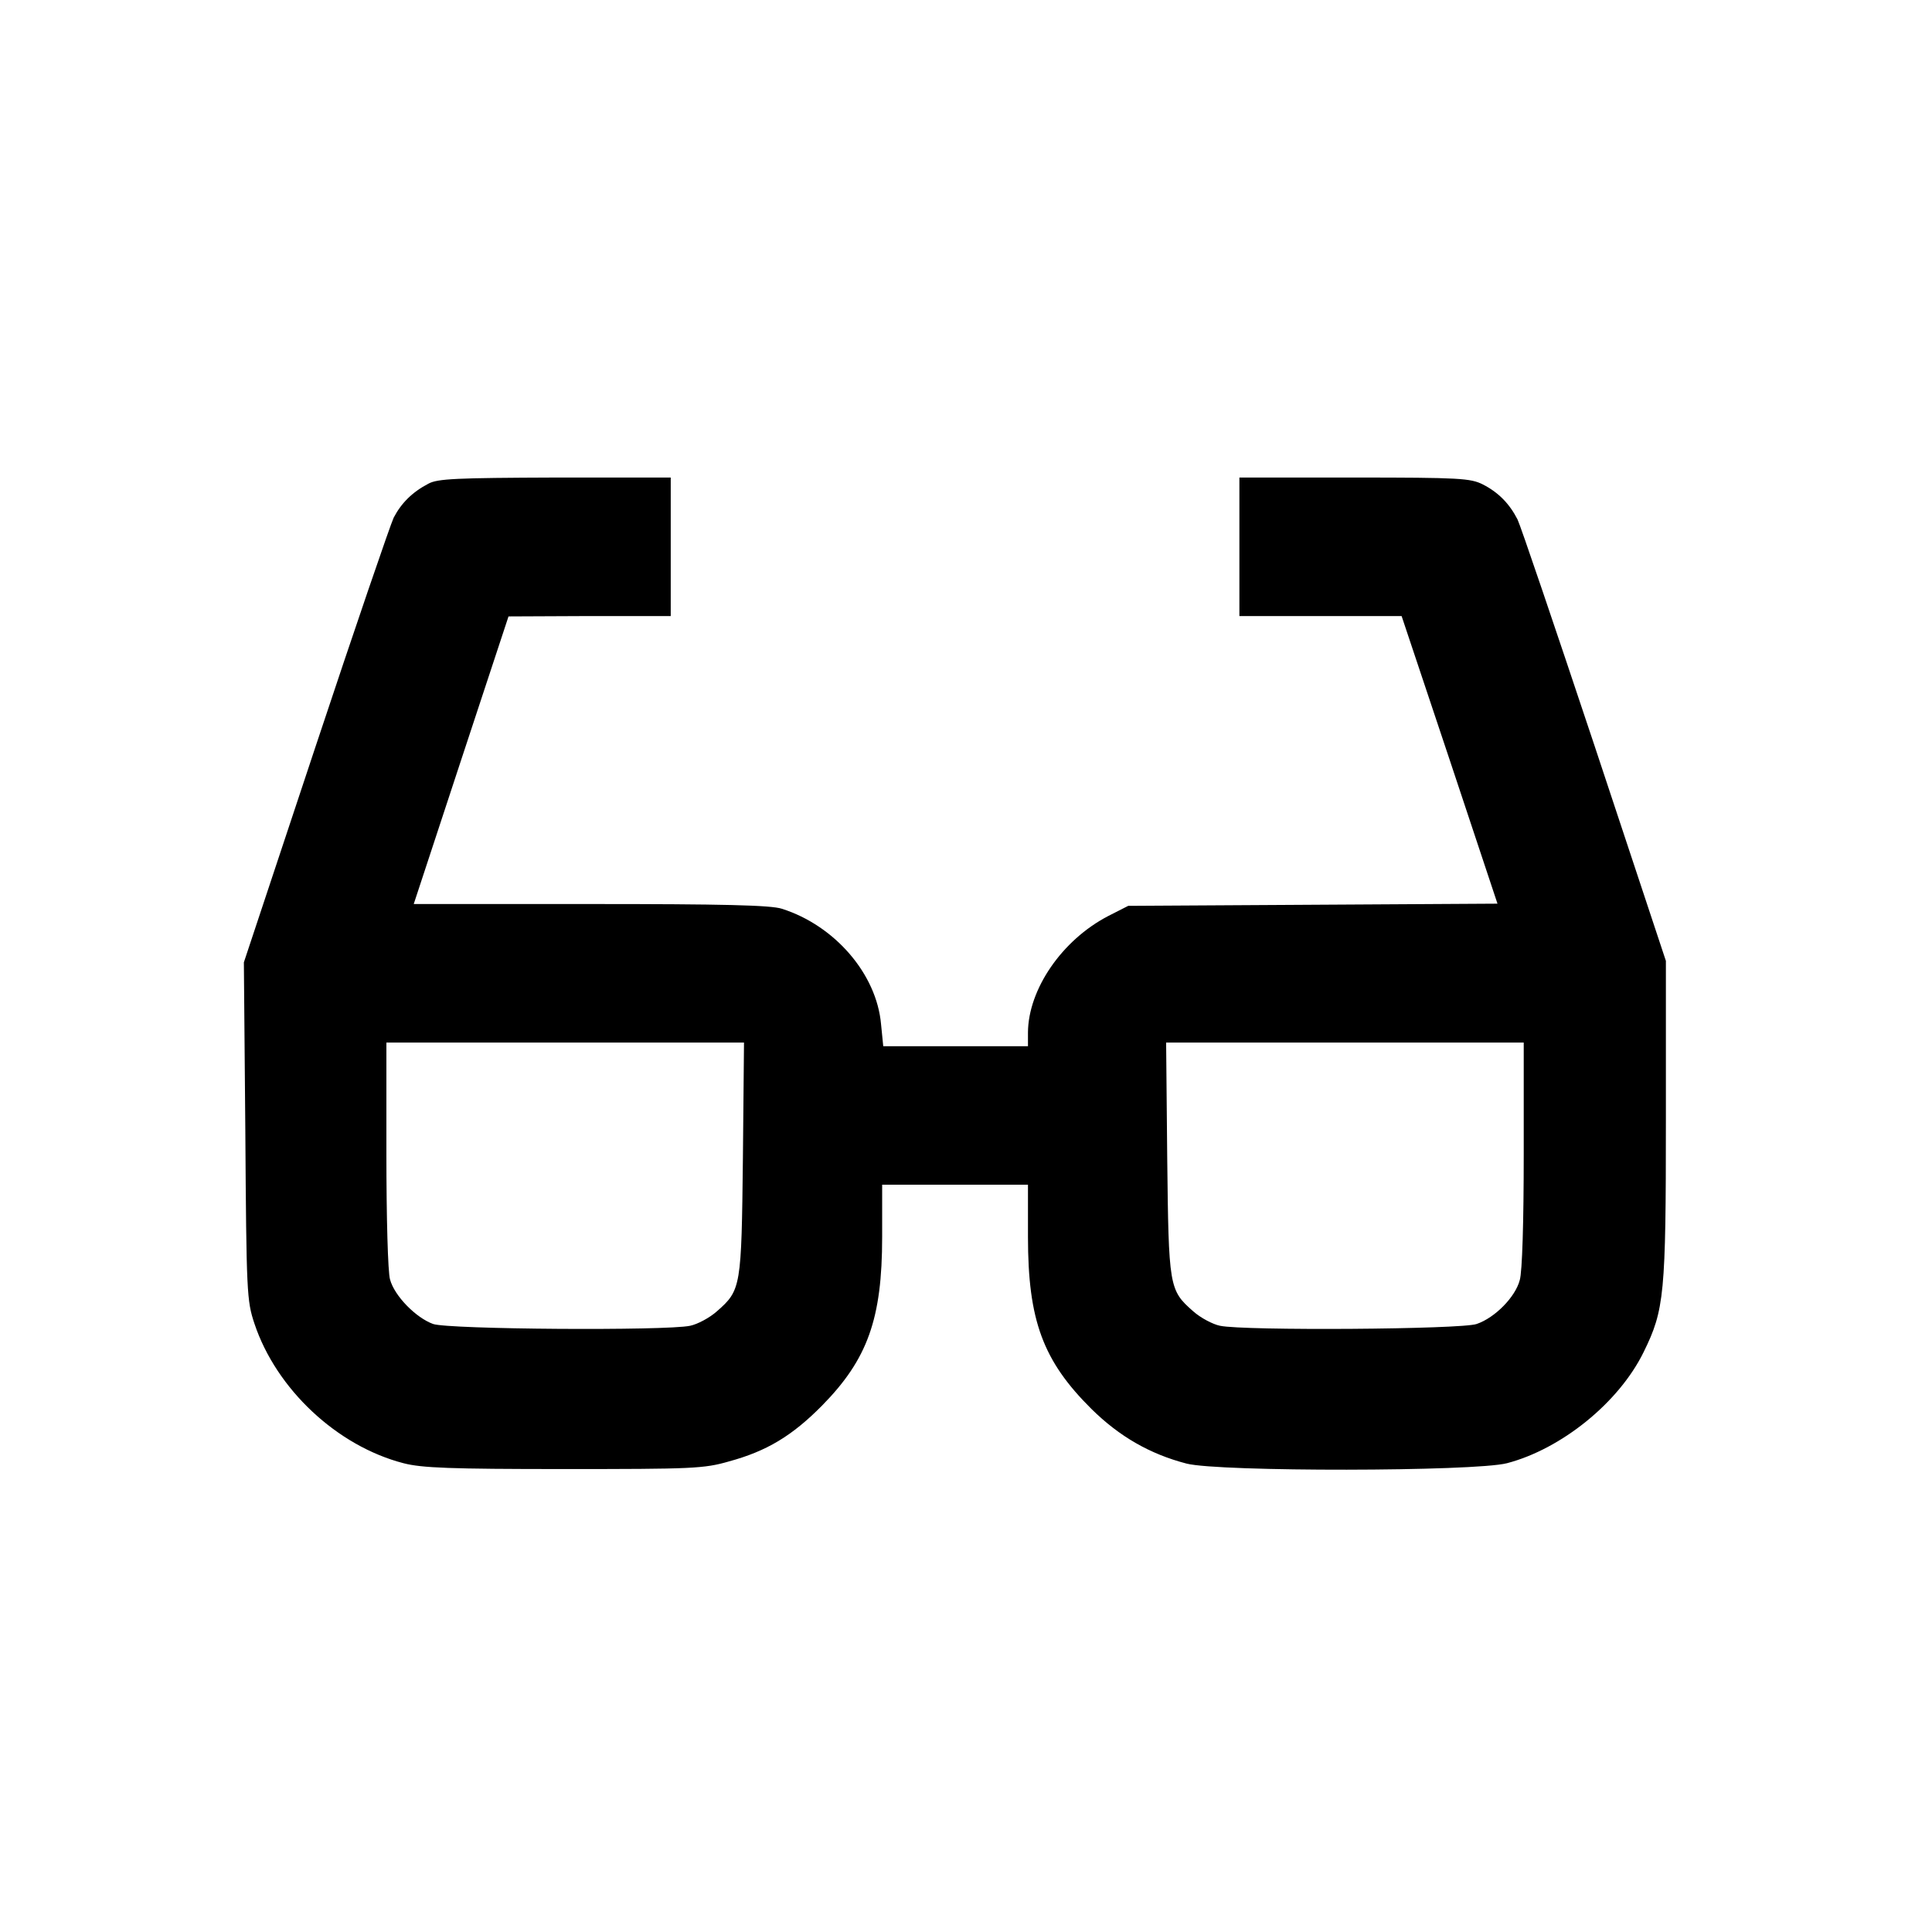 <?xml version="1.0" standalone="no"?>
<!DOCTYPE svg PUBLIC "-//W3C//DTD SVG 20010904//EN"
 "http://www.w3.org/TR/2001/REC-SVG-20010904/DTD/svg10.dtd">
<svg version="1.0" xmlns="http://www.w3.org/2000/svg"
 width="530pt" height="530pt" viewBox="0 0 530 530"
 preserveAspectRatio="xMidYMid meet">
<g transform="translate(0,530) scale(0.1,-0.1)"
fill="#000000" stroke="none">
<path d="M1175 3973 c-44 -23 -74 -53 -95 -93 -9 -19 -106 -302 -214 -627
l-197 -593 4 -462 c3 -445 4 -466 25 -529 60 -180 227 -336 409 -383 50 -13
128 -16 440 -16 352 0 384 1 453 21 103 28 173 70 255 153 125 127 165 238
165 463 l0 143 200 0 200 0 0 -143 c0 -229 41 -340 174 -472 77 -76 161 -124
261 -150 89 -23 790 -22 879 1 149 39 307 166 375 305 57 116 61 158 61 639
l0 434 -196 591 c-108 324 -203 604 -211 620 -22 43 -52 74 -95 96 -34 17 -62
19 -353 19 l-315 0 0 -190 0 -190 223 0 222 0 132 -395 131 -394 -506 -3 -507
-3 -55 -28 c-127 -66 -219 -201 -220 -319 l0 -38 -199 0 -198 0 -6 60 c-12
138 -127 271 -272 317 -30 10 -163 13 -525 13 l-485 0 130 395 130 394 223 1
222 0 0 190 0 190 -317 0 c-270 -1 -323 -3 -348 -17z m863 -1850 c-4 -354 -5
-362 -71 -420 -20 -18 -54 -36 -74 -40 -67 -14 -663 -10 -705 5 -47 17 -106
77 -118 122 -6 19 -10 173 -10 343 l0 307 491 0 490 0 -3 -317z m2142 10 c0
-183 -4 -323 -11 -345 -12 -46 -68 -103 -118 -120 -41 -15 -638 -19 -704 -5
-20 4 -54 22 -74 40 -66 58 -67 66 -71 420 l-3 317 490 0 491 0 0 -307z"/>
</g>
</svg>
